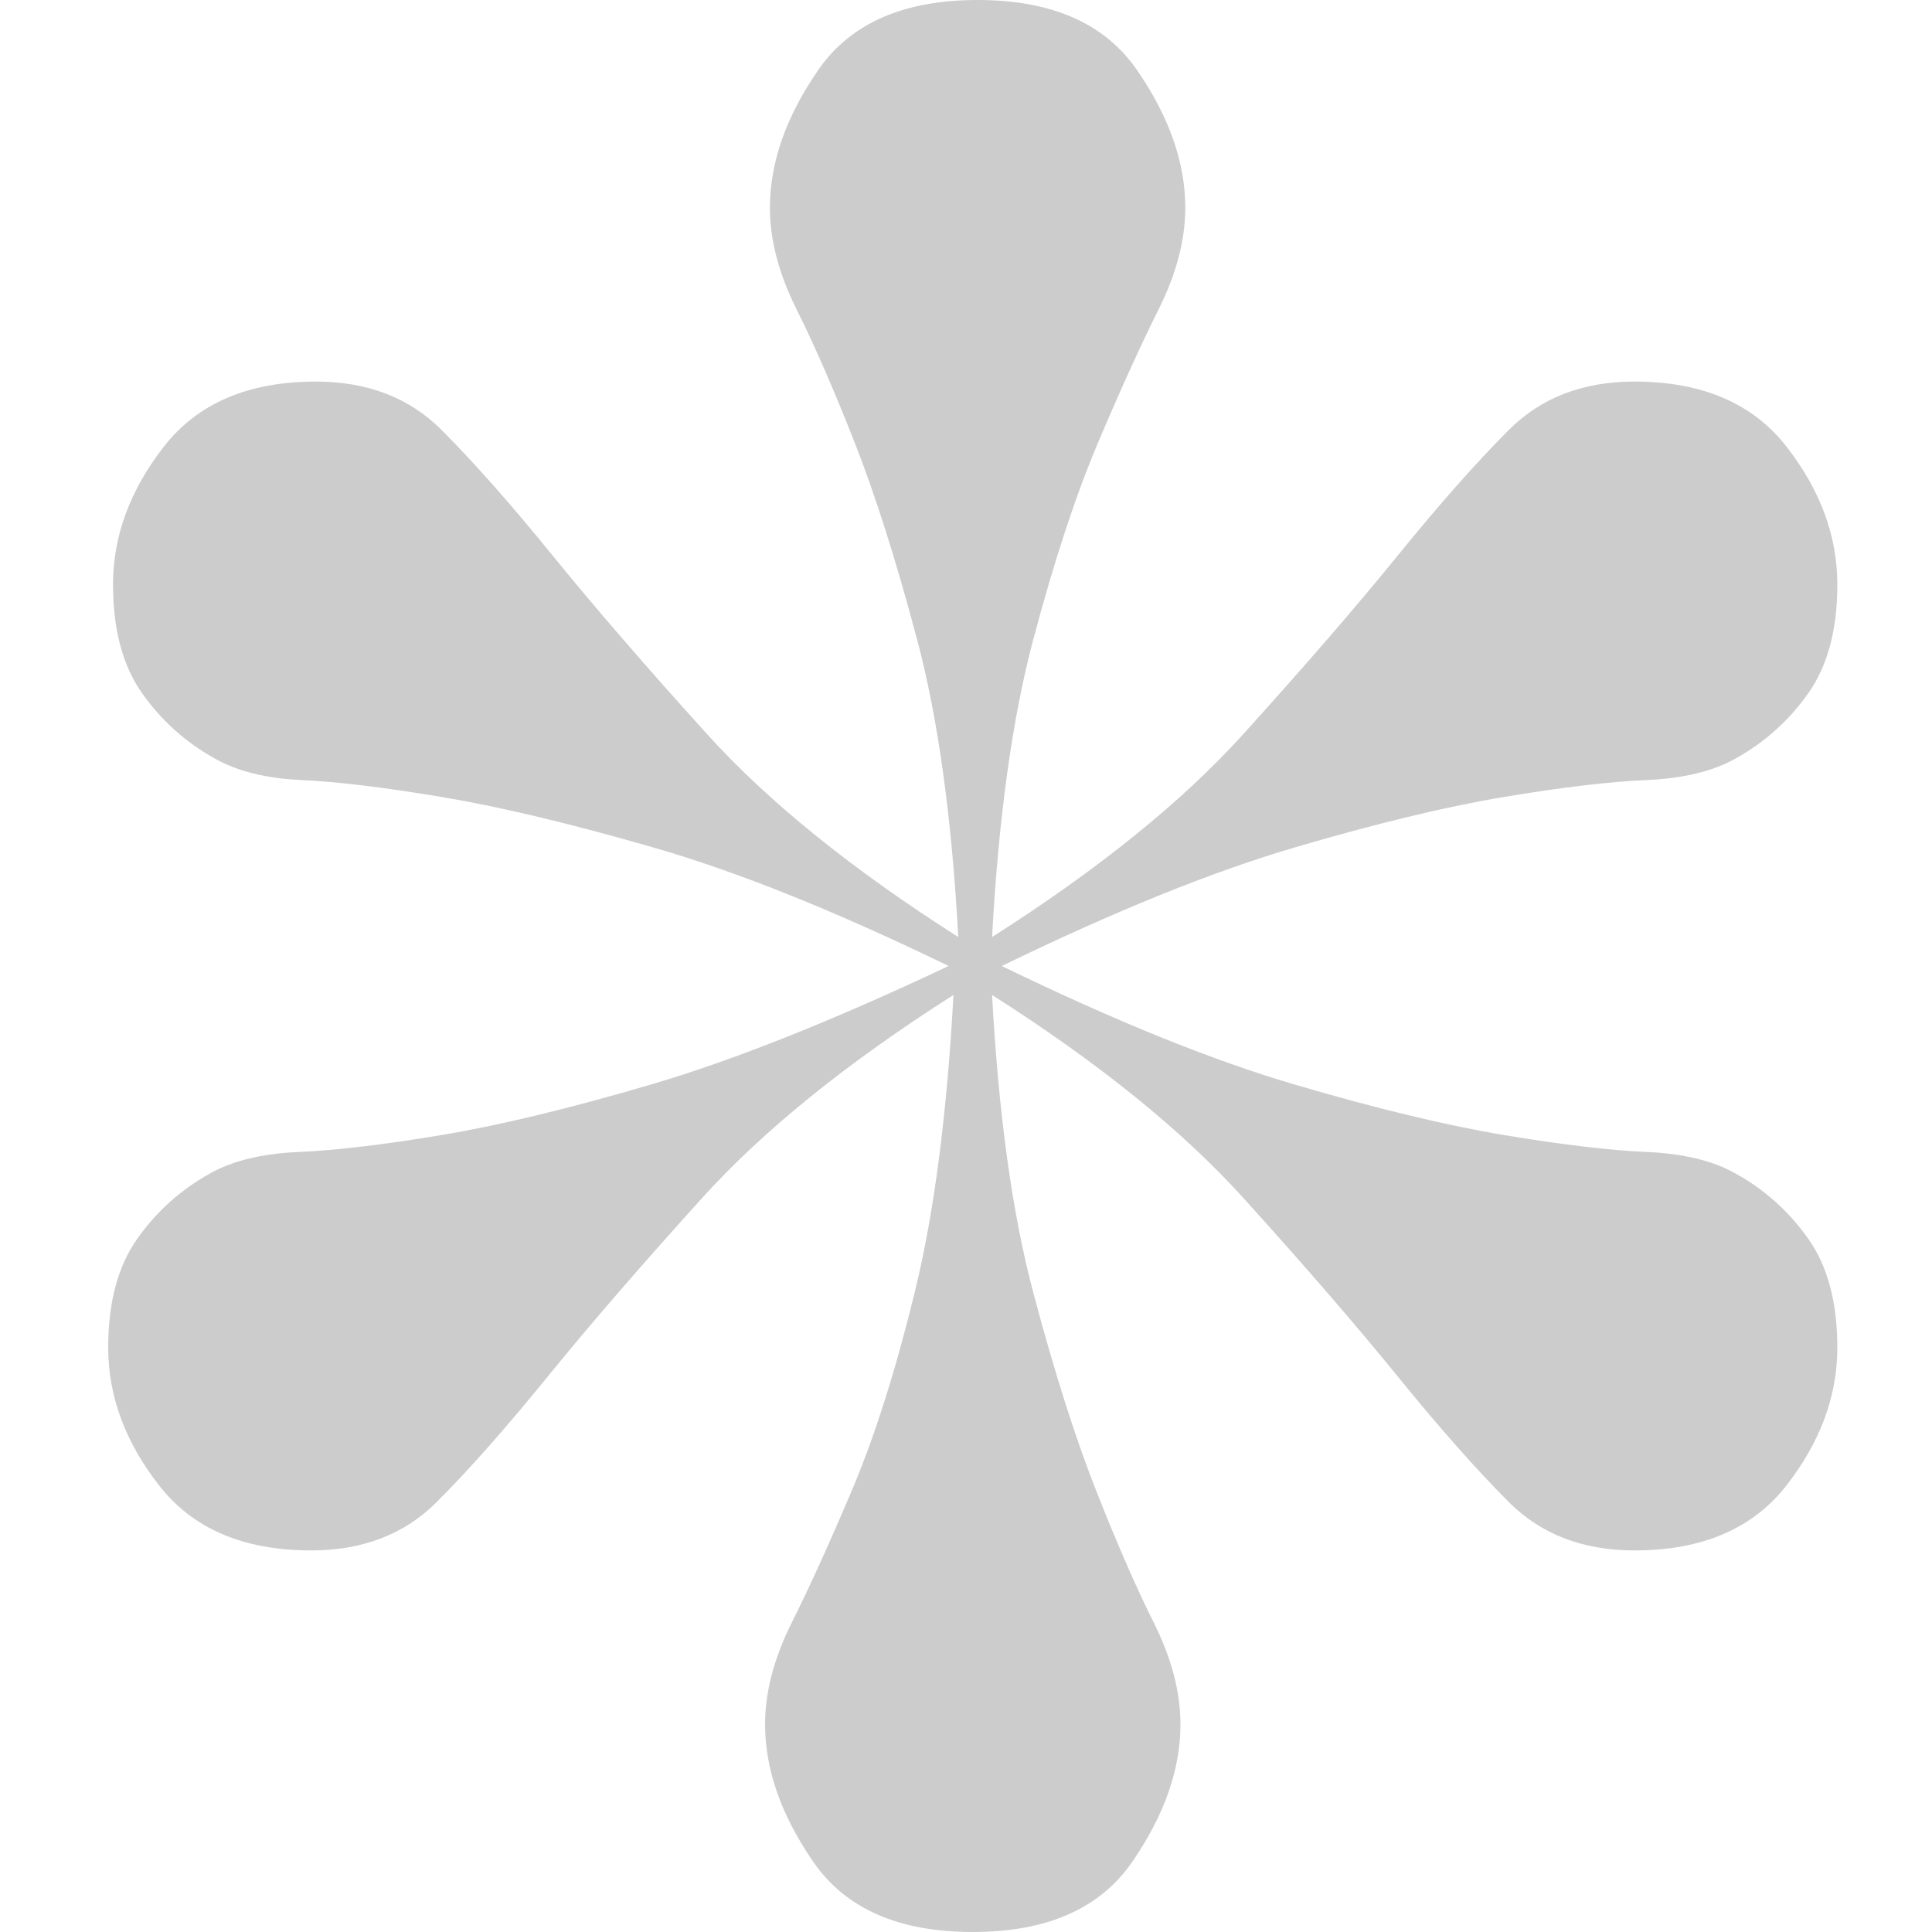 <svg xmlns="http://www.w3.org/2000/svg" width="1000" height="1000"><path d="M503.5 1000q57.5 0 82.5-36.25t25-71.25q0-25-13.75-52.5t-30-68.75Q551 730 534.75 668.75T513.5 515q82.5 52.5 130 105t80 92.5q32.5 40 57.5 65t65 25q52.5 0 78.75-33.75T951 697.5q0-35-15-56.25t-37.5-33.75q-17.5-10-46.25-11.25t-73.75-8.75q-45-7.5-108.75-26.25T518.5 500q87.5-42.5 151.25-61.25T778.5 412.5q45-7.5 73.75-8.75t46.25-11.25Q921 380 936 358.75t15-56.25q0-37.5-26.25-71.25T846 197.5q-40 0-65 25t-57.5 65q-32.5 40-80 92.5t-130 105q5-92.5 21.25-153.75t33.75-102.5Q586 187.5 599.75 160t13.75-52.5q0-35-25-71.25T506 0q-57.5 0-82.5 36.25t-25 71.25q0 25 13.75 52.5t30 68.75q16.25 41.25 32.5 102.5T496 485q-82.5-52.5-130-105t-80-92.5q-32.5-40-57.5-65t-65-25q-52.5 0-78.75 33.75T58.5 302.5q0 35 15 56.25T111 392.5q17.5 10 45 11.25t72.5 8.75q45 7.5 110 26.25T491 500q-90 42.5-153.75 61.25T228.5 587.5q-45 7.5-73.75 8.75T108.5 607.5Q86 620 71 641.25T56 697.5q0 37.5 26.25 71.25T161 802.5q40 0 65-25t57.5-65q32.5-40 80-92.5t130-105q-5 92.5-20 153.75T441 771.25Q423.5 812.5 409.75 840T396 892.5q0 35 25 71.25t82.5 36.25z" opacity=".2"/></svg>